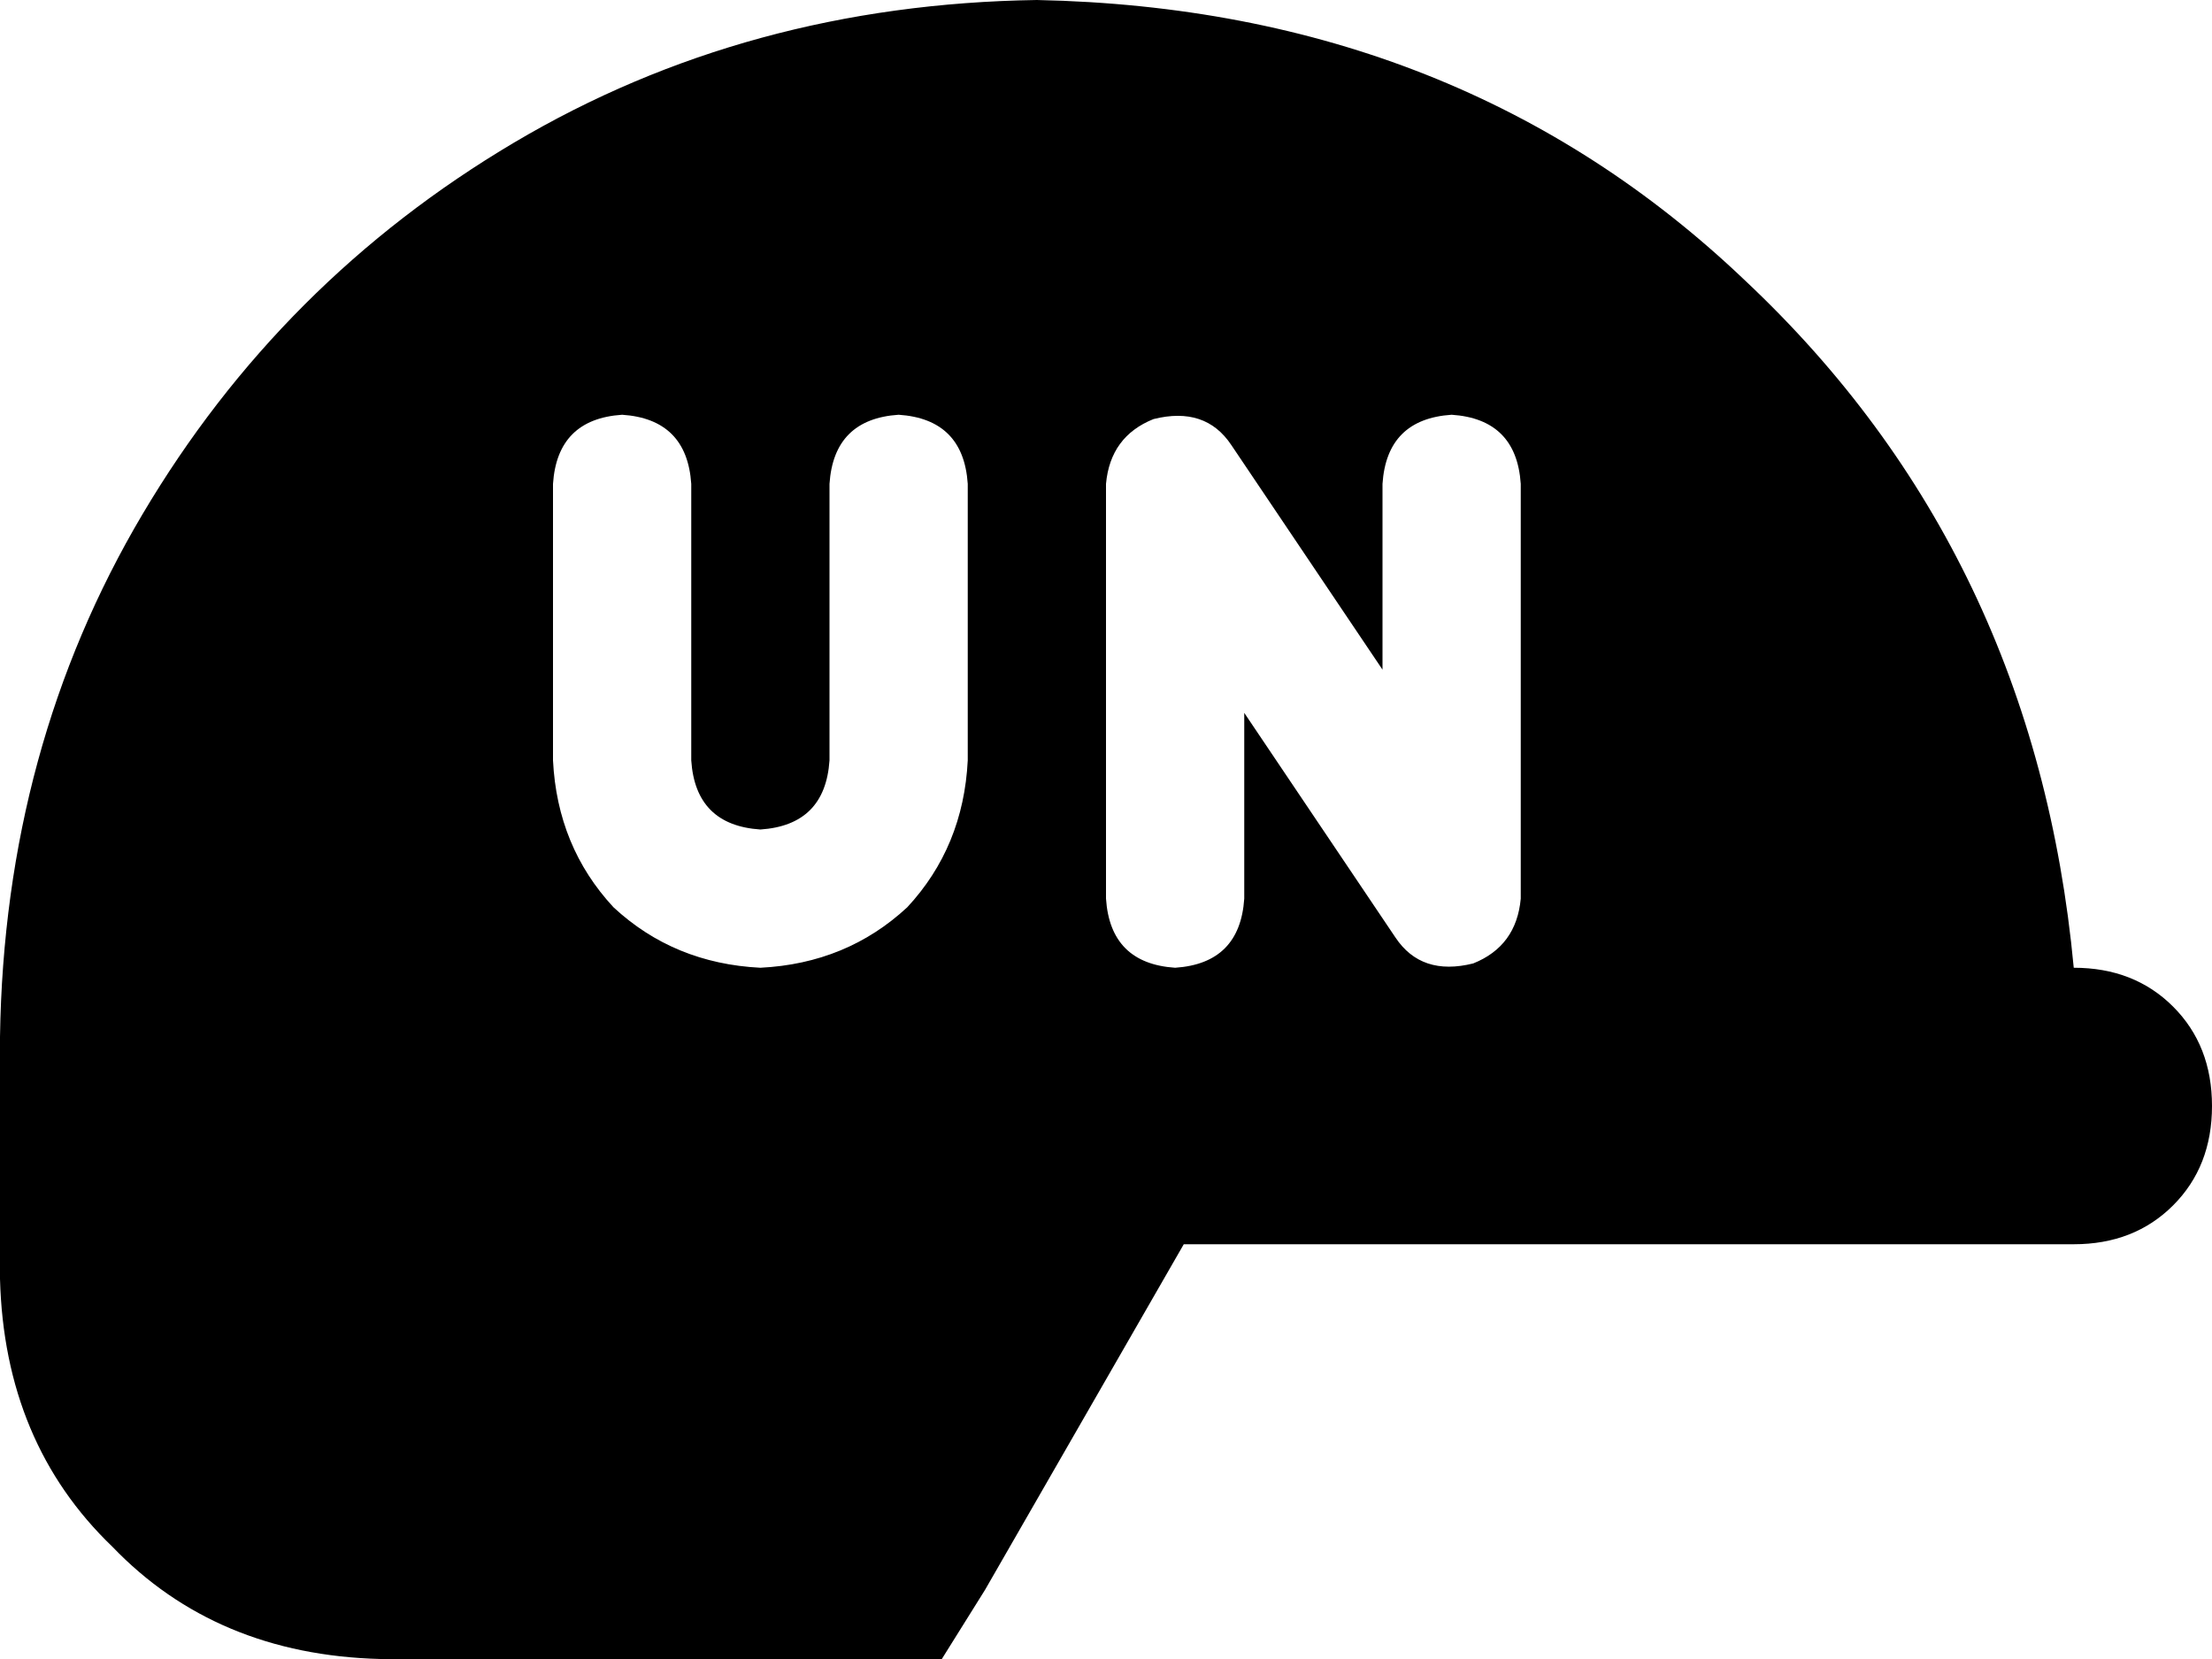 <svg xmlns="http://www.w3.org/2000/svg" viewBox="0 0 512 384">
    <path d="M 480 224 Q 471 128 404 65 L 404 65 Q 338 2 240 0 Q 173 1 119 33 Q 65 65 33 119 Q 1 173 0 240 L 0 296 Q 1 334 26 358 Q 50 383 88 384 L 200 384 L 218 384 L 228 368 L 274 288 L 448 288 L 480 288 Q 494 288 503 279 Q 512 270 512 256 Q 512 242 503 233 Q 494 224 480 224 L 480 224 L 480 224 Z M 285 103 L 320 155 L 320 112 Q 321 97 336 96 Q 351 97 352 112 L 352 208 Q 351 219 341 223 Q 329 226 323 217 L 288 165 L 288 208 Q 287 223 272 224 Q 257 223 256 208 L 256 112 Q 257 101 267 97 Q 279 94 285 103 L 285 103 Z M 160 112 L 160 176 Q 161 191 176 192 Q 191 191 192 176 L 192 112 Q 193 97 208 96 Q 223 97 224 112 L 224 176 Q 223 196 210 210 Q 196 223 176 224 Q 156 223 142 210 Q 129 196 128 176 L 128 112 Q 129 97 144 96 Q 159 97 160 112 L 160 112 Z"/>
</svg>
